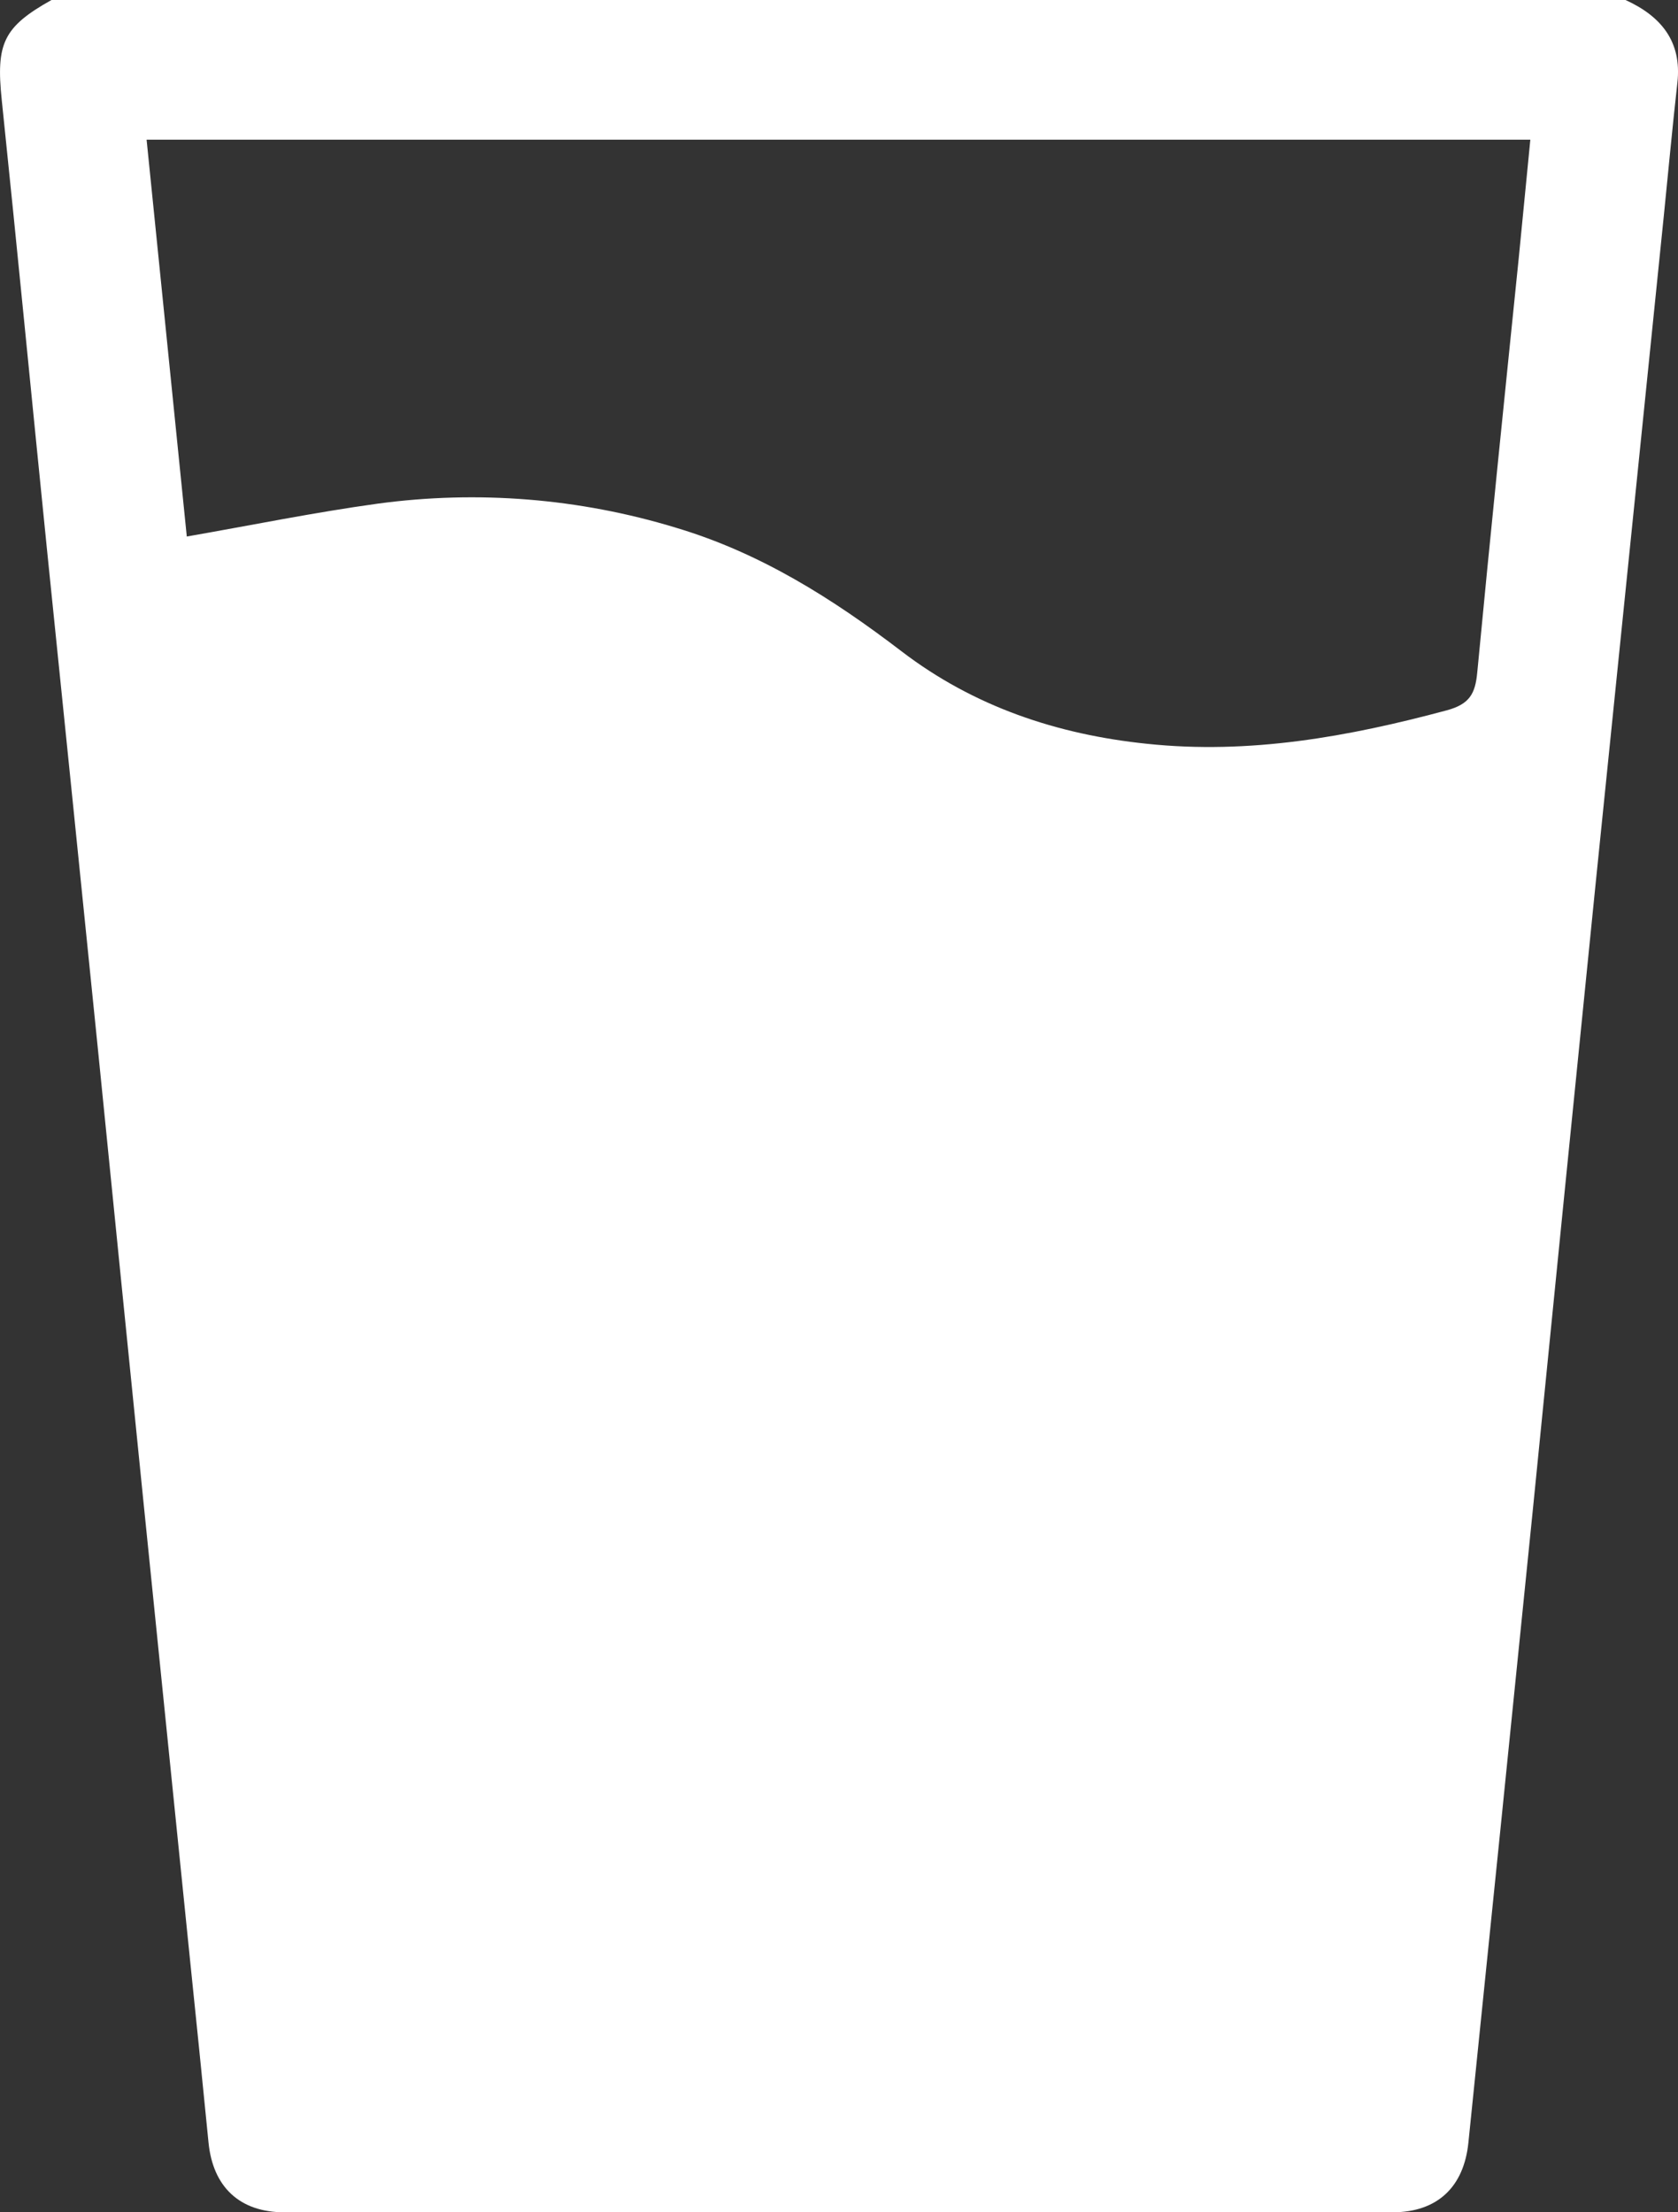 <svg width="22" height="29" viewBox="0 0 22 29" fill="none" xmlns="http://www.w3.org/2000/svg">
<rect x="0" y="0" width="22" height="29" fill="#333333" stroke="none"/>
<path d="M0.675 0H21.312C21.778 0.213 22.052 0.543 21.992 1.083C21.927 1.664 21.873 2.247 21.814 2.829C21.516 5.747 21.218 8.665 20.92 11.584C20.643 14.325 20.368 17.067 20.095 19.809C19.816 22.569 19.535 25.328 19.252 28.086C19.193 28.667 18.846 28.999 18.259 29C13.415 29 8.572 29 3.729 29C3.142 29 2.792 28.668 2.734 28.087C2.653 27.271 2.571 26.454 2.486 25.638C2.284 23.648 2.081 21.659 1.879 19.669C1.68 17.698 1.481 15.727 1.284 13.756C1.064 11.588 0.843 9.421 0.621 7.253C0.42 5.272 0.229 3.291 0.023 1.312C-0.054 0.571 0.041 0.355 0.675 0ZM2.449 7.033C3.303 6.884 4.125 6.716 4.953 6.602C6.263 6.425 7.596 6.532 8.86 6.917C9.966 7.246 10.915 7.846 11.819 8.537C12.764 9.26 13.855 9.628 15.038 9.75C16.381 9.892 17.677 9.658 18.966 9.312C19.268 9.231 19.342 9.093 19.368 8.815C19.54 7.004 19.727 5.194 19.912 3.383C19.963 2.87 20.012 2.357 20.064 1.831H1.922C2.099 3.585 2.275 5.319 2.449 7.033Z" fill="white"/>
</svg>
